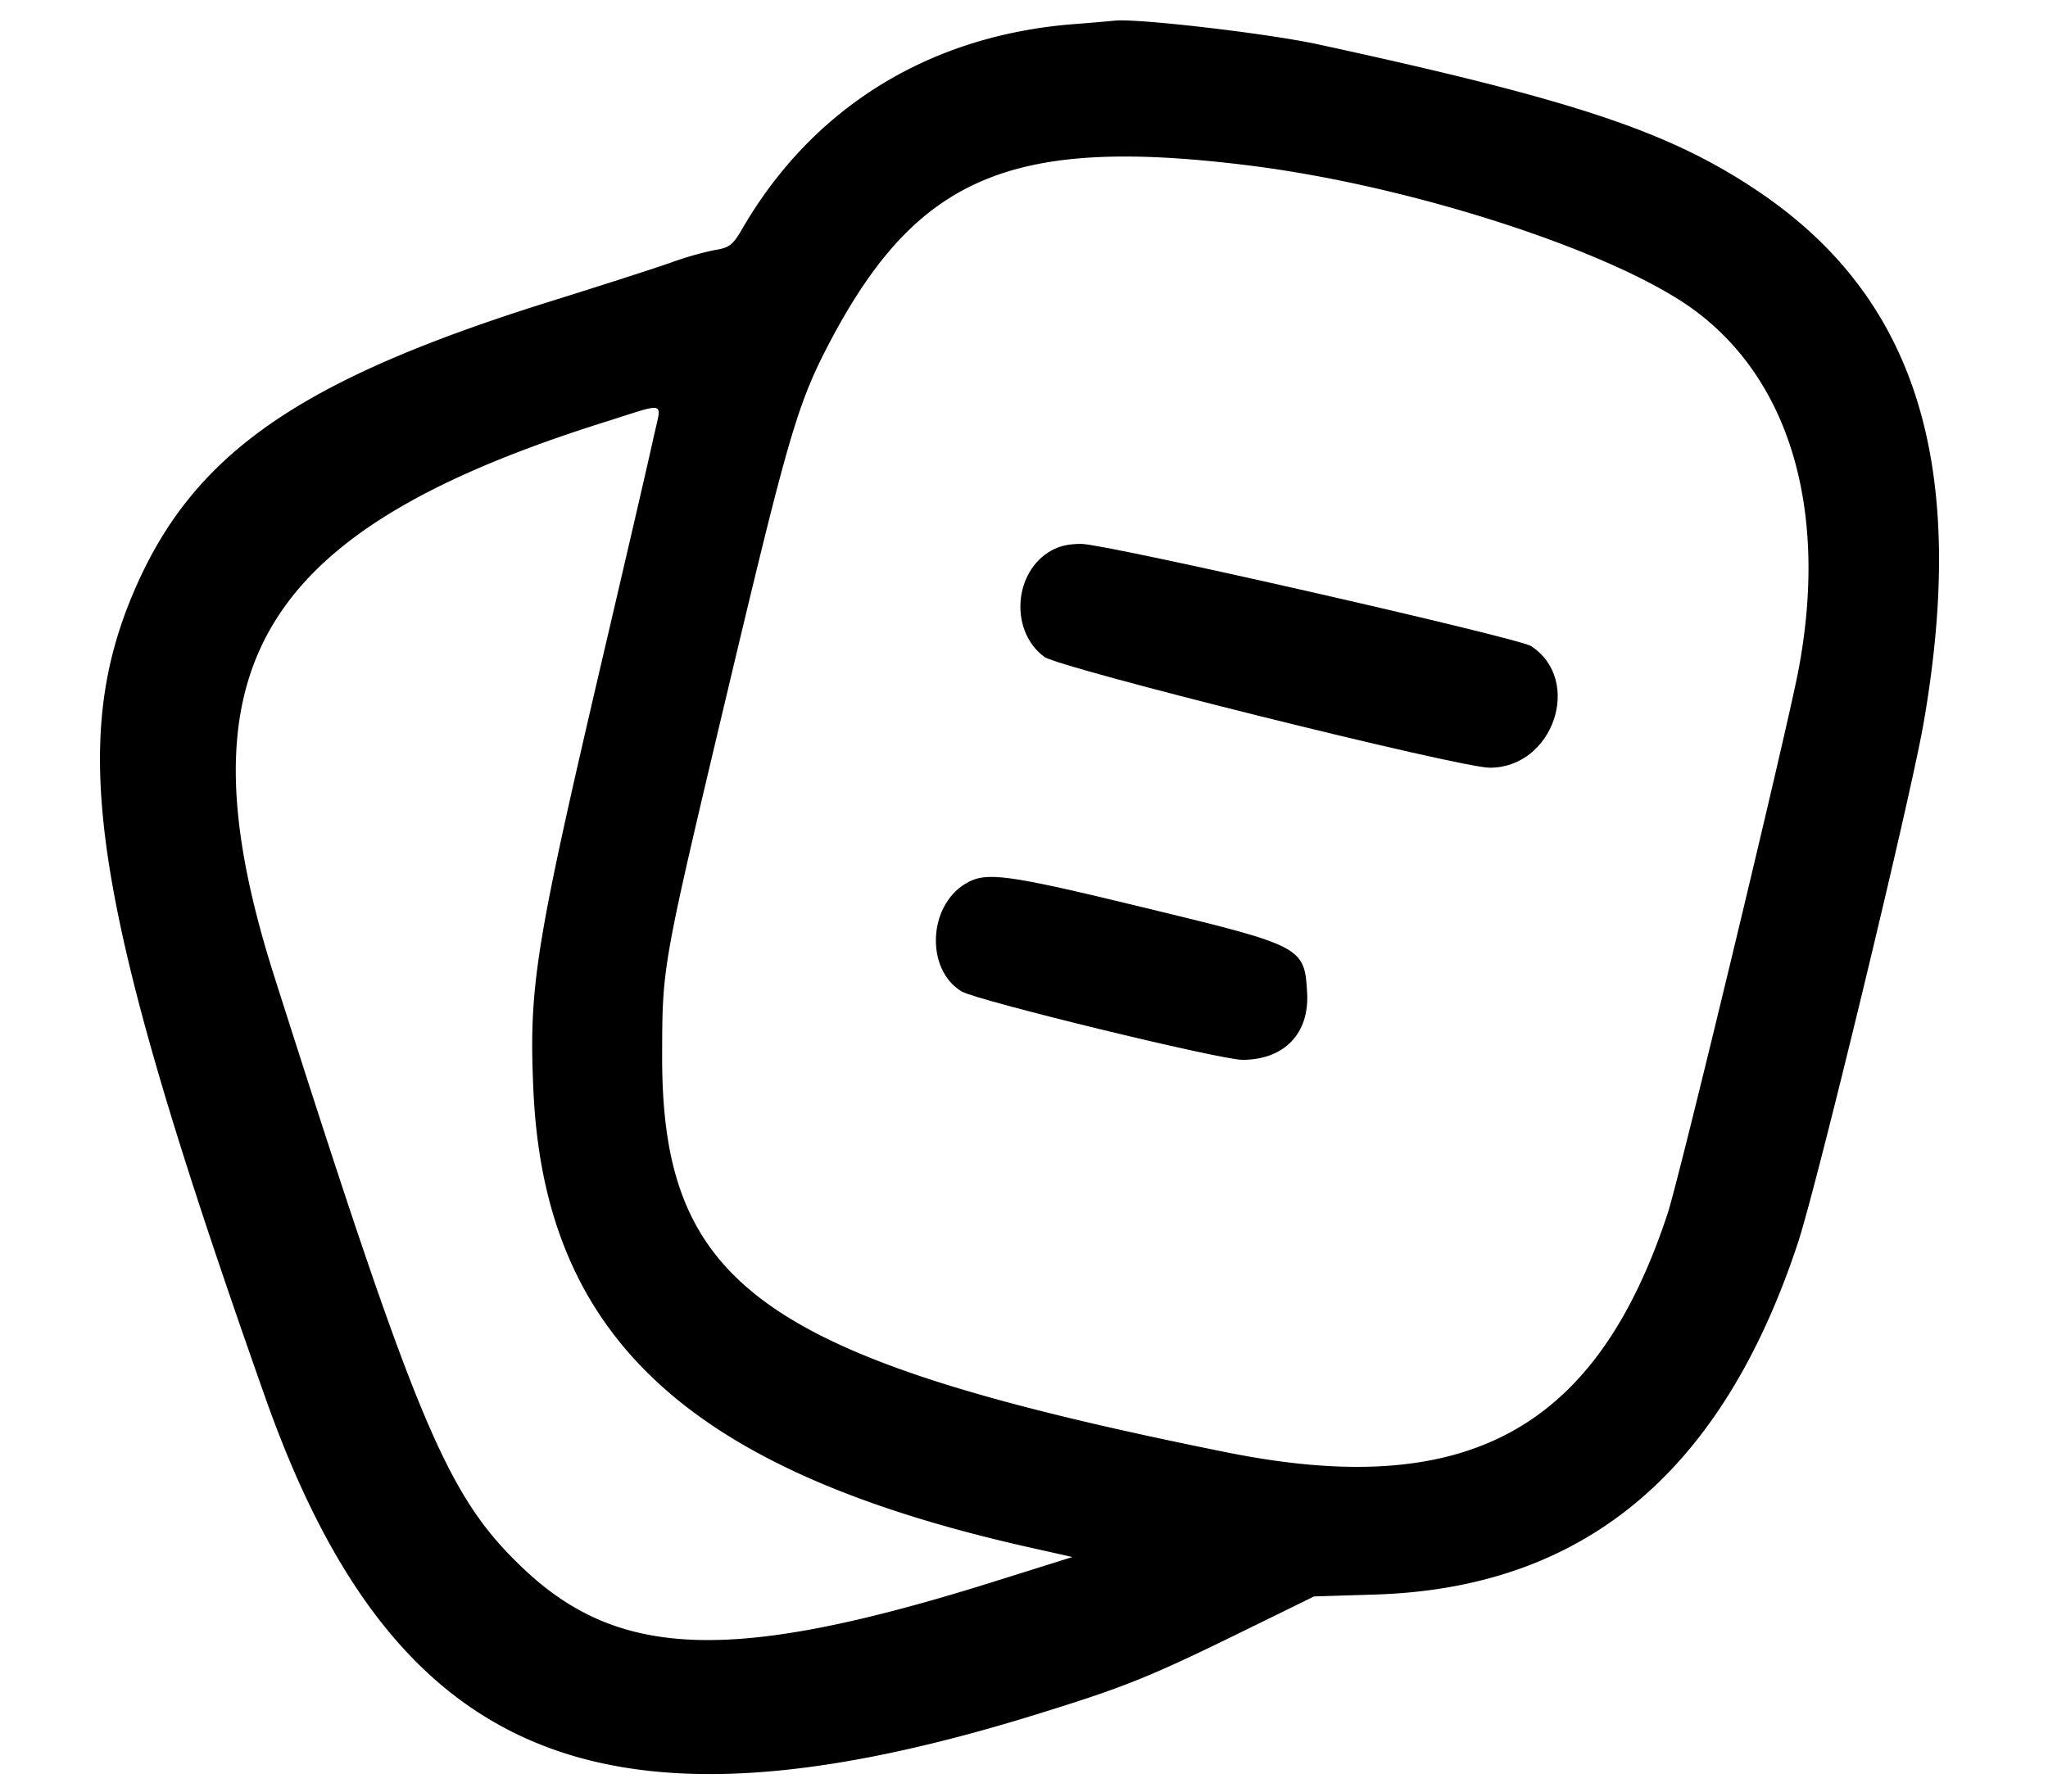 <svg xmlns="http://www.w3.org/2000/svg" width="16" height="14" fill="none">
  <path fill="currentColor" fill-rule="evenodd" d="M8.37.19C7.25.283 6.348.843 5.8 1.786c-.074.128-.101.15-.216.168a2.468 2.468 0 0 0-.334.095c-.112.04-.542.179-.956.308-1.972.617-2.796 1.195-3.255 2.282-.514 1.218-.304 2.496 1.034 6.283 1.01 2.858 2.65 3.526 6.052 2.466.67-.208.862-.286 1.578-.637l.563-.276.484-.015c1.623-.053 2.7-.95 3.294-2.741.15-.45.881-3.476.984-4.068.352-2.027-.06-3.336-1.31-4.168-.69-.46-1.43-.705-3.437-1.14C9.878.258 8.861.14 8.703.162A18.85 18.85 0 0 1 8.37.19Zm1.411 1.106c1.284.163 2.876.686 3.477 1.143.74.561 1.026 1.581.79 2.81-.1.516-.928 3.958-1.02 4.235-.56 1.695-1.573 2.243-3.45 1.864-3.61-.728-4.409-1.29-4.405-3.098.002-.713-.005-.677.532-2.938.46-1.933.53-2.17.787-2.656.683-1.288 1.428-1.596 3.29-1.36Zm-4.67 2.098c-.024.118-.208.911-.407 1.762-.523 2.24-.573 2.552-.537 3.36.086 1.938 1.222 2.983 3.89 3.579l.321.072-.634.199c-2.008.628-2.9.603-3.649-.103-.603-.57-.827-1.1-1.952-4.633-.767-2.407-.125-3.482 2.591-4.335.481-.152.434-.164.378.099Z" clip-rule="evenodd"/>
  <path fill="currentColor" fill-rule="evenodd" d="M8.184 4.32c-.272.183-.285.622-.025.813.12.088 3.24.865 3.478.866.497.003.732-.683.325-.95-.102-.066-3.324-.799-3.515-.799-.11 0-.188.02-.263.07ZM7.54 6.907c-.291.178-.308.67-.028.84.118.071 2.025.536 2.197.535.325-.002.521-.206.503-.524-.02-.358-.035-.366-1.258-.662-1.1-.267-1.252-.288-1.414-.189Z" clip-rule="evenodd"/>
</svg>